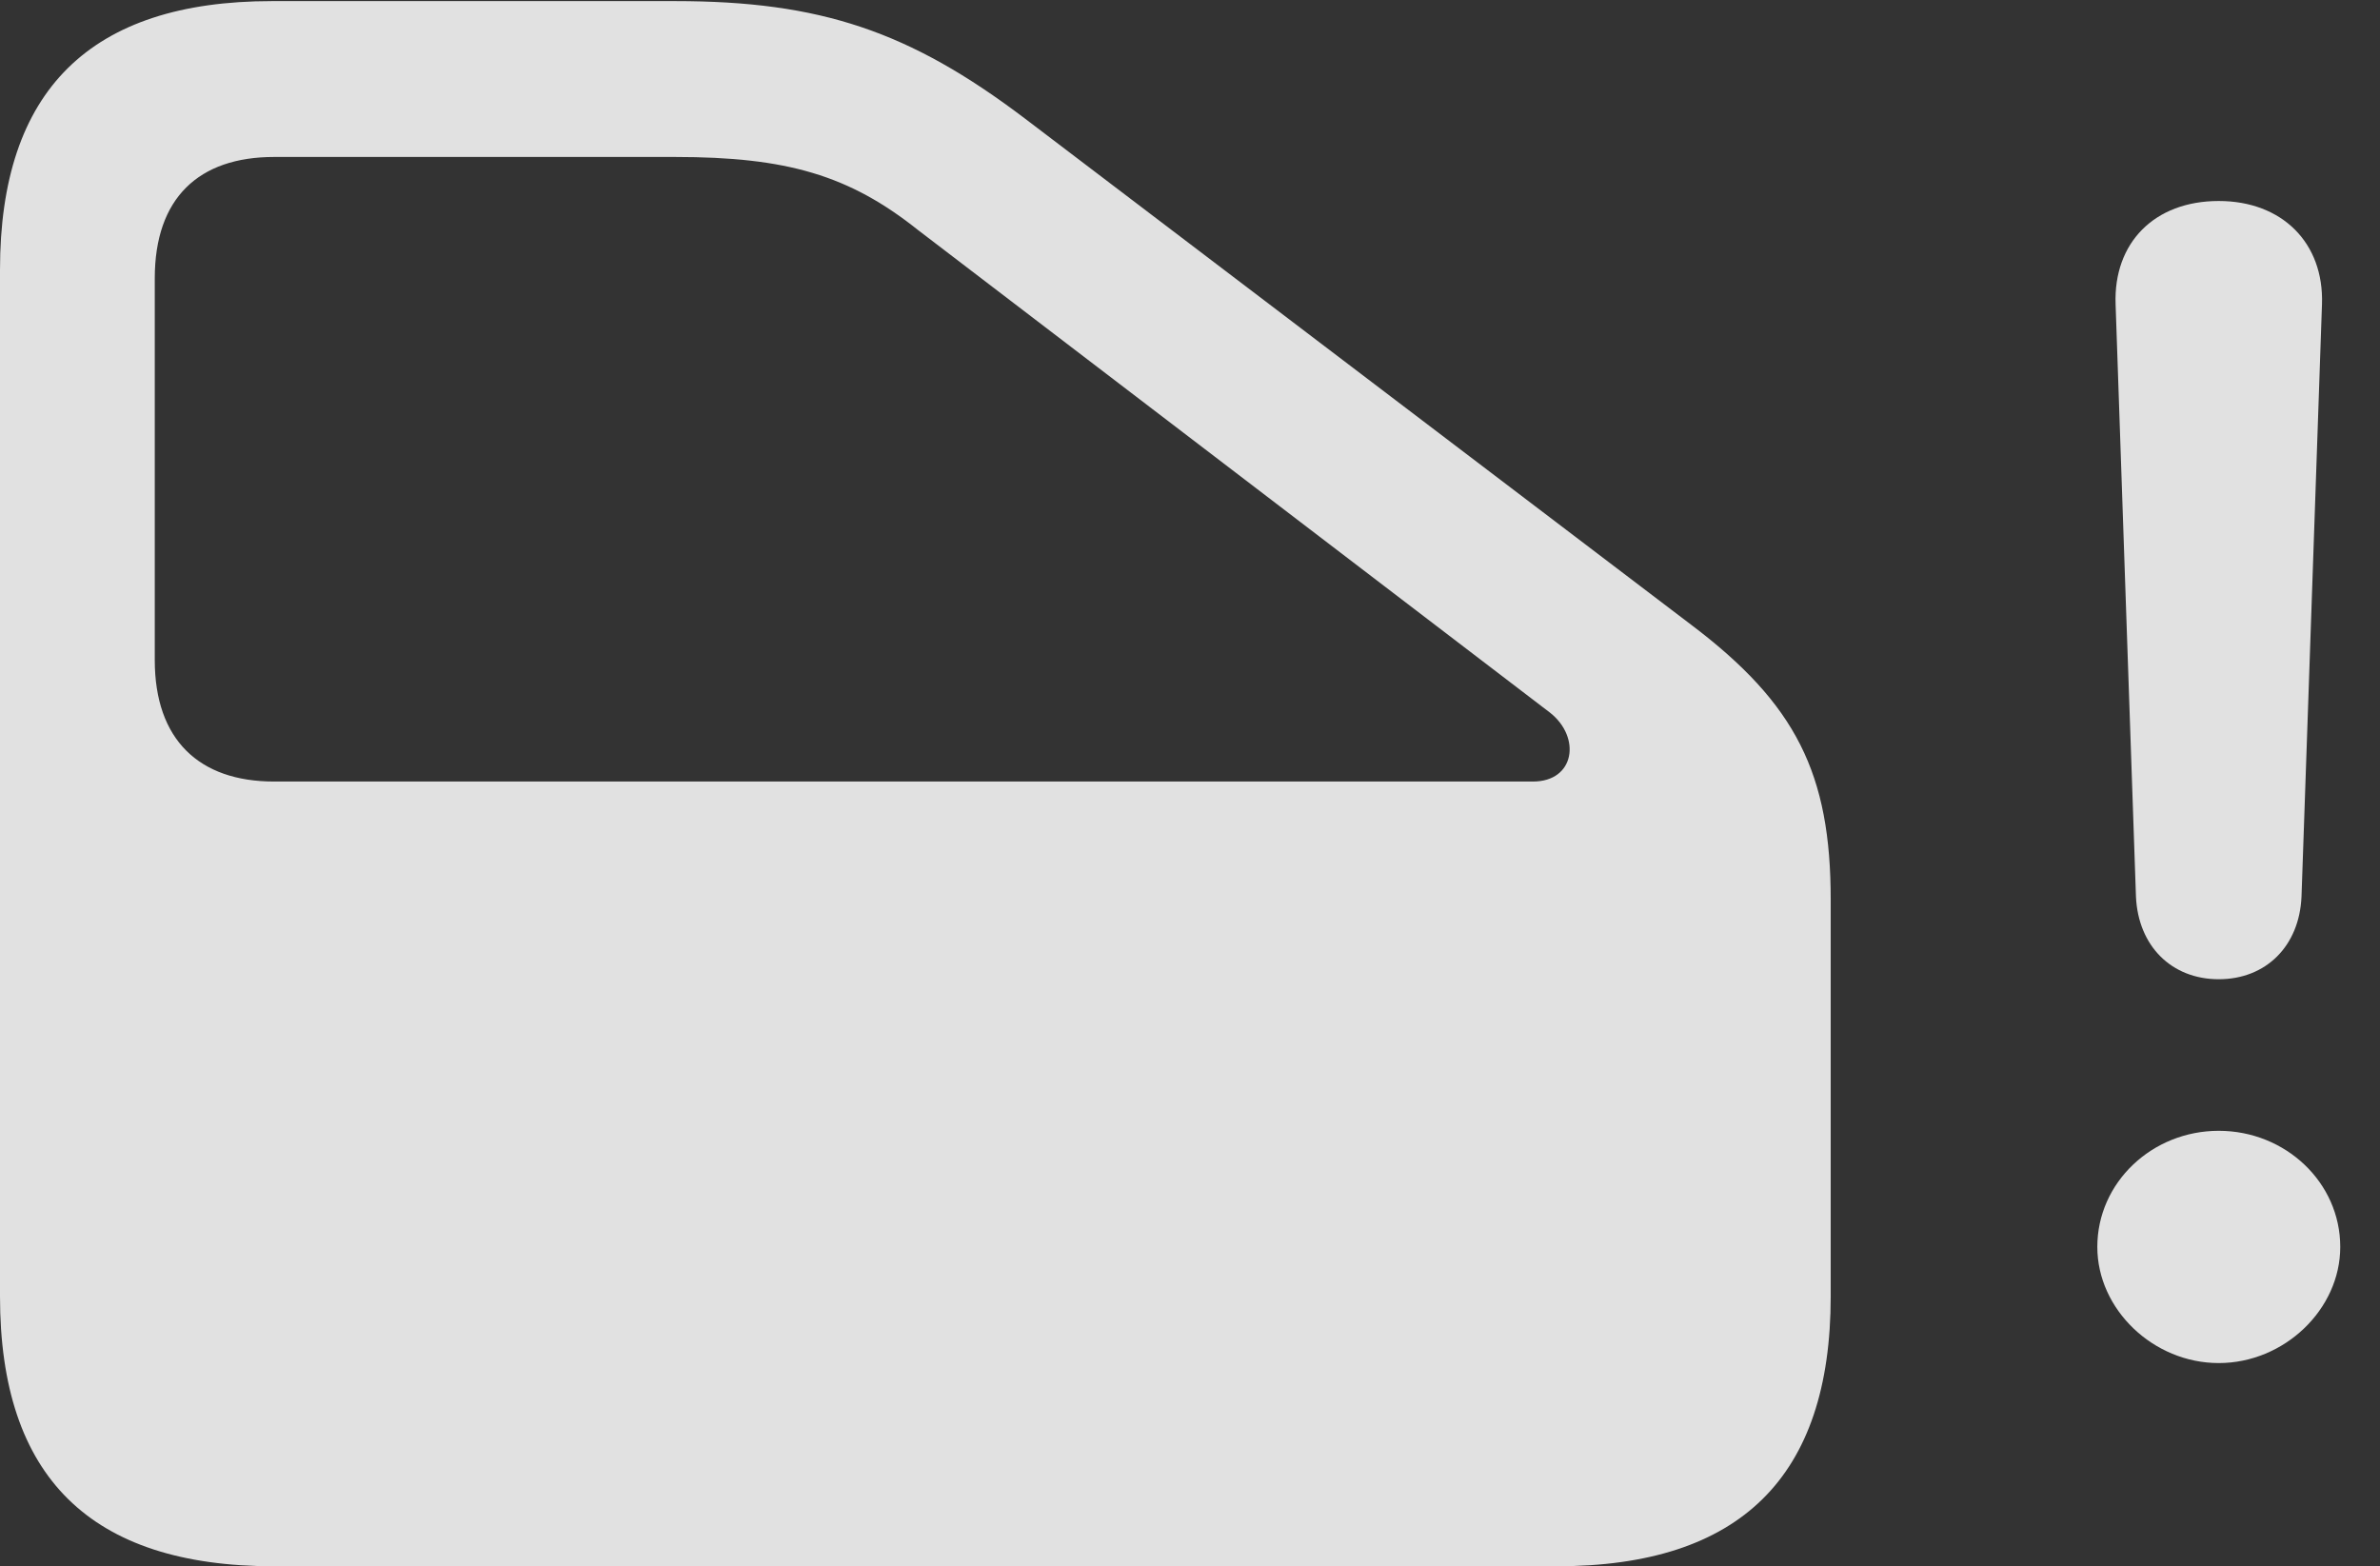 <?xml version="1.0" encoding="UTF-8"?>
<!--Generator: Apple Native CoreSVG 341-->
<!DOCTYPE svg
PUBLIC "-//W3C//DTD SVG 1.1//EN"
       "http://www.w3.org/Graphics/SVG/1.1/DTD/svg11.dtd">
<svg version="1.1" xmlns="http://www.w3.org/2000/svg" xmlns:xlink="http://www.w3.org/1999/xlink" viewBox="0 0 21.621 14.229">
 <rect x="0" y="0" width="21.621" height="14.229" fill="#333333" stroke="none"/>
 <g>
  <rect height="14.229" opacity="0" width="21.621" x="0" y="0"/>
  <path d="M20.156 12.383C20.752 12.383 21.26 11.895 21.26 11.328C21.26 10.742 20.762 10.273 20.156 10.273C19.551 10.273 19.053 10.742 19.053 11.328C19.053 11.895 19.561 12.383 20.156 12.383ZM20.156 8.896C20.586 8.896 20.889 8.594 20.908 8.145L21.094 2.764C21.113 2.207 20.732 1.826 20.156 1.826C19.57 1.826 19.199 2.207 19.219 2.764L19.404 8.145C19.424 8.594 19.727 8.896 20.156 8.896Z" fill="white" fill-opacity="0.85"/>
  <path d="M14.141 14.229C15.81 14.229 16.631 13.418 16.631 11.777L16.631 8.174C16.631 7.031 16.318 6.396 15.361 5.674L9.307 1.074C8.262 0.283 7.451 0.01 6.133 0.01L2.471 0.01C0.82 0.01 0 0.82 0 2.451L0 11.777C0 13.418 0.82 14.229 2.49 14.229ZM13.926 7.1L2.49 7.1C1.807 7.1 1.406 6.719 1.406 5.996L1.406 2.529C1.406 1.797 1.807 1.426 2.49 1.426L6.133 1.426C7.148 1.426 7.715 1.592 8.34 2.09L14.082 6.475C14.365 6.699 14.307 7.1 13.926 7.1Z" fill="white" fill-opacity="0.85"/>
 </g>
</svg>
